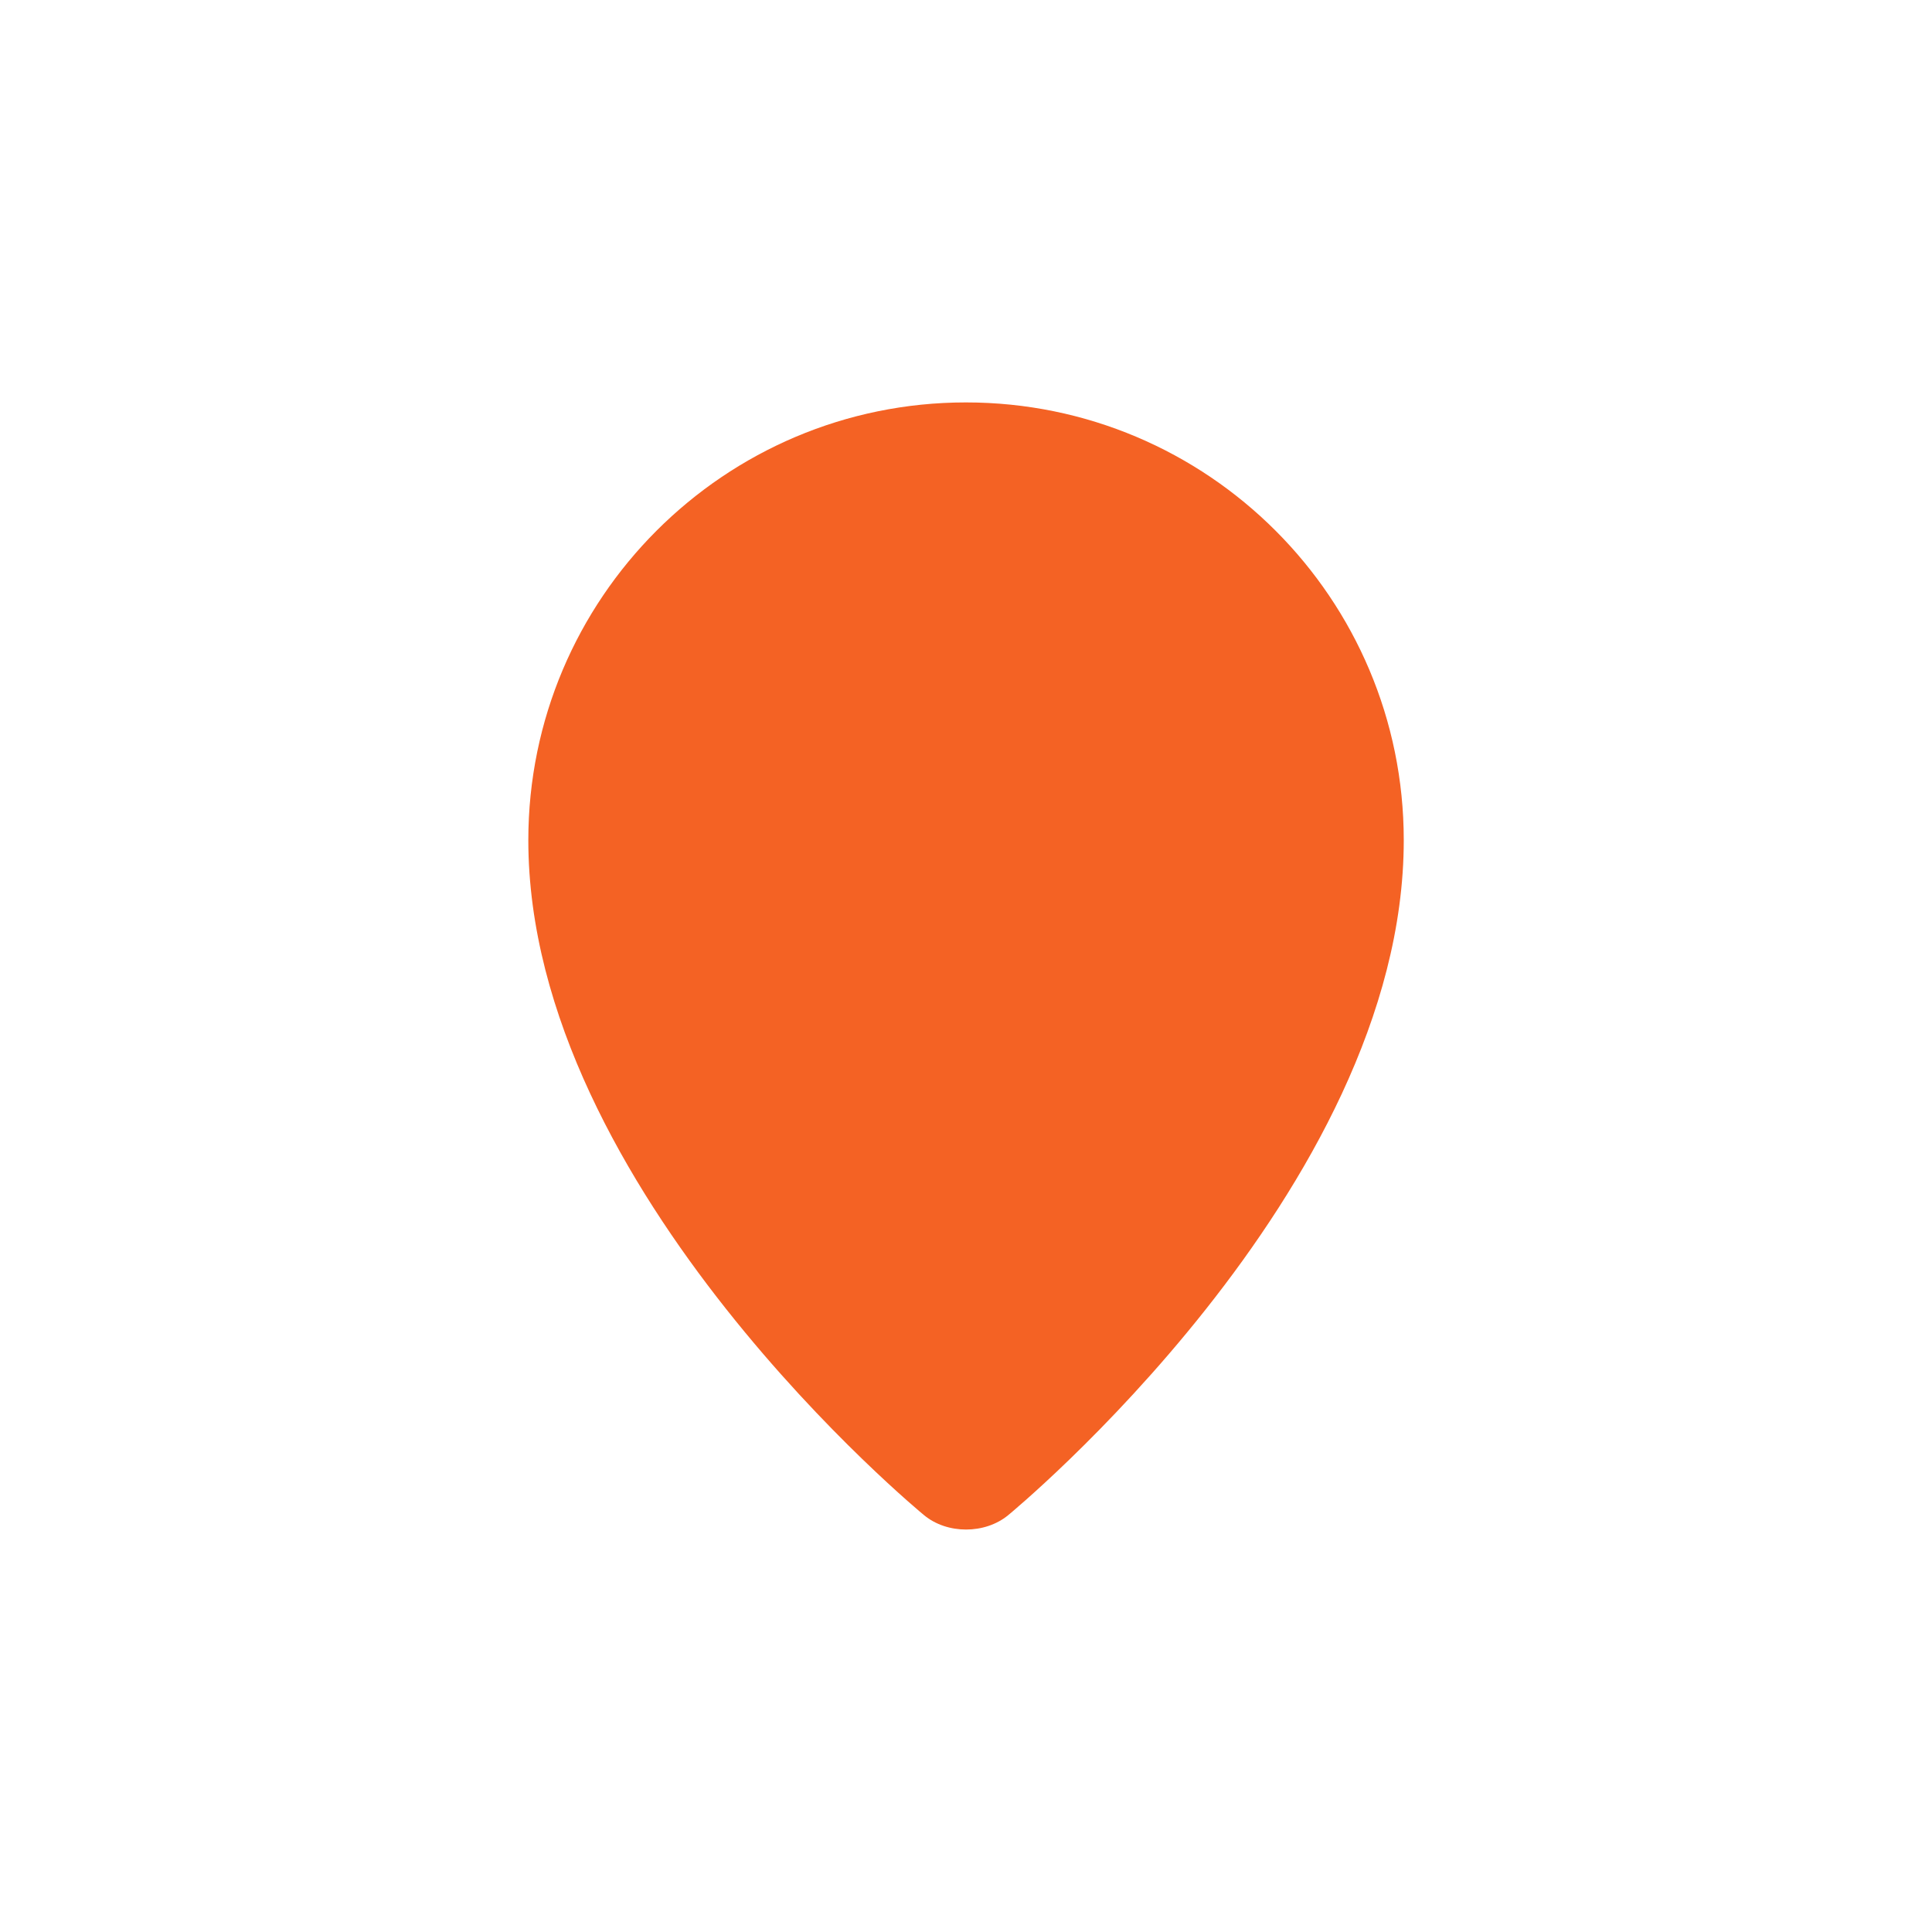 <?xml version="1.0" encoding="utf-8"?>
<!-- Generator: Adobe Illustrator 16.0.0, SVG Export Plug-In . SVG Version: 6.00 Build 0)  -->
<!DOCTYPE svg PUBLIC "-//W3C//DTD SVG 1.1//EN" "http://www.w3.org/Graphics/SVG/1.1/DTD/svg11.dtd">
<svg version="1.1" id="FONDOS" xmlns="http://www.w3.org/2000/svg" xmlns:xlink="http://www.w3.org/1999/xlink" x="0px" y="0px"
	 width="24px" height="24px" viewBox="0 0 24 24" enable-background="new 0 0 24 24" xml:space="preserve">
<path fill="#F46224" d="M17.438,10.437c0,4.353-4.914,8.385-4.914,8.385c-0.289,0.238-0.758,0.238-1.045,0
	c0,0-4.916-4.032-4.916-8.385c0-3.002,2.436-5.438,5.436-5.438C15.004,4.999,17.438,7.435,17.438,10.437z"/>
</svg>
